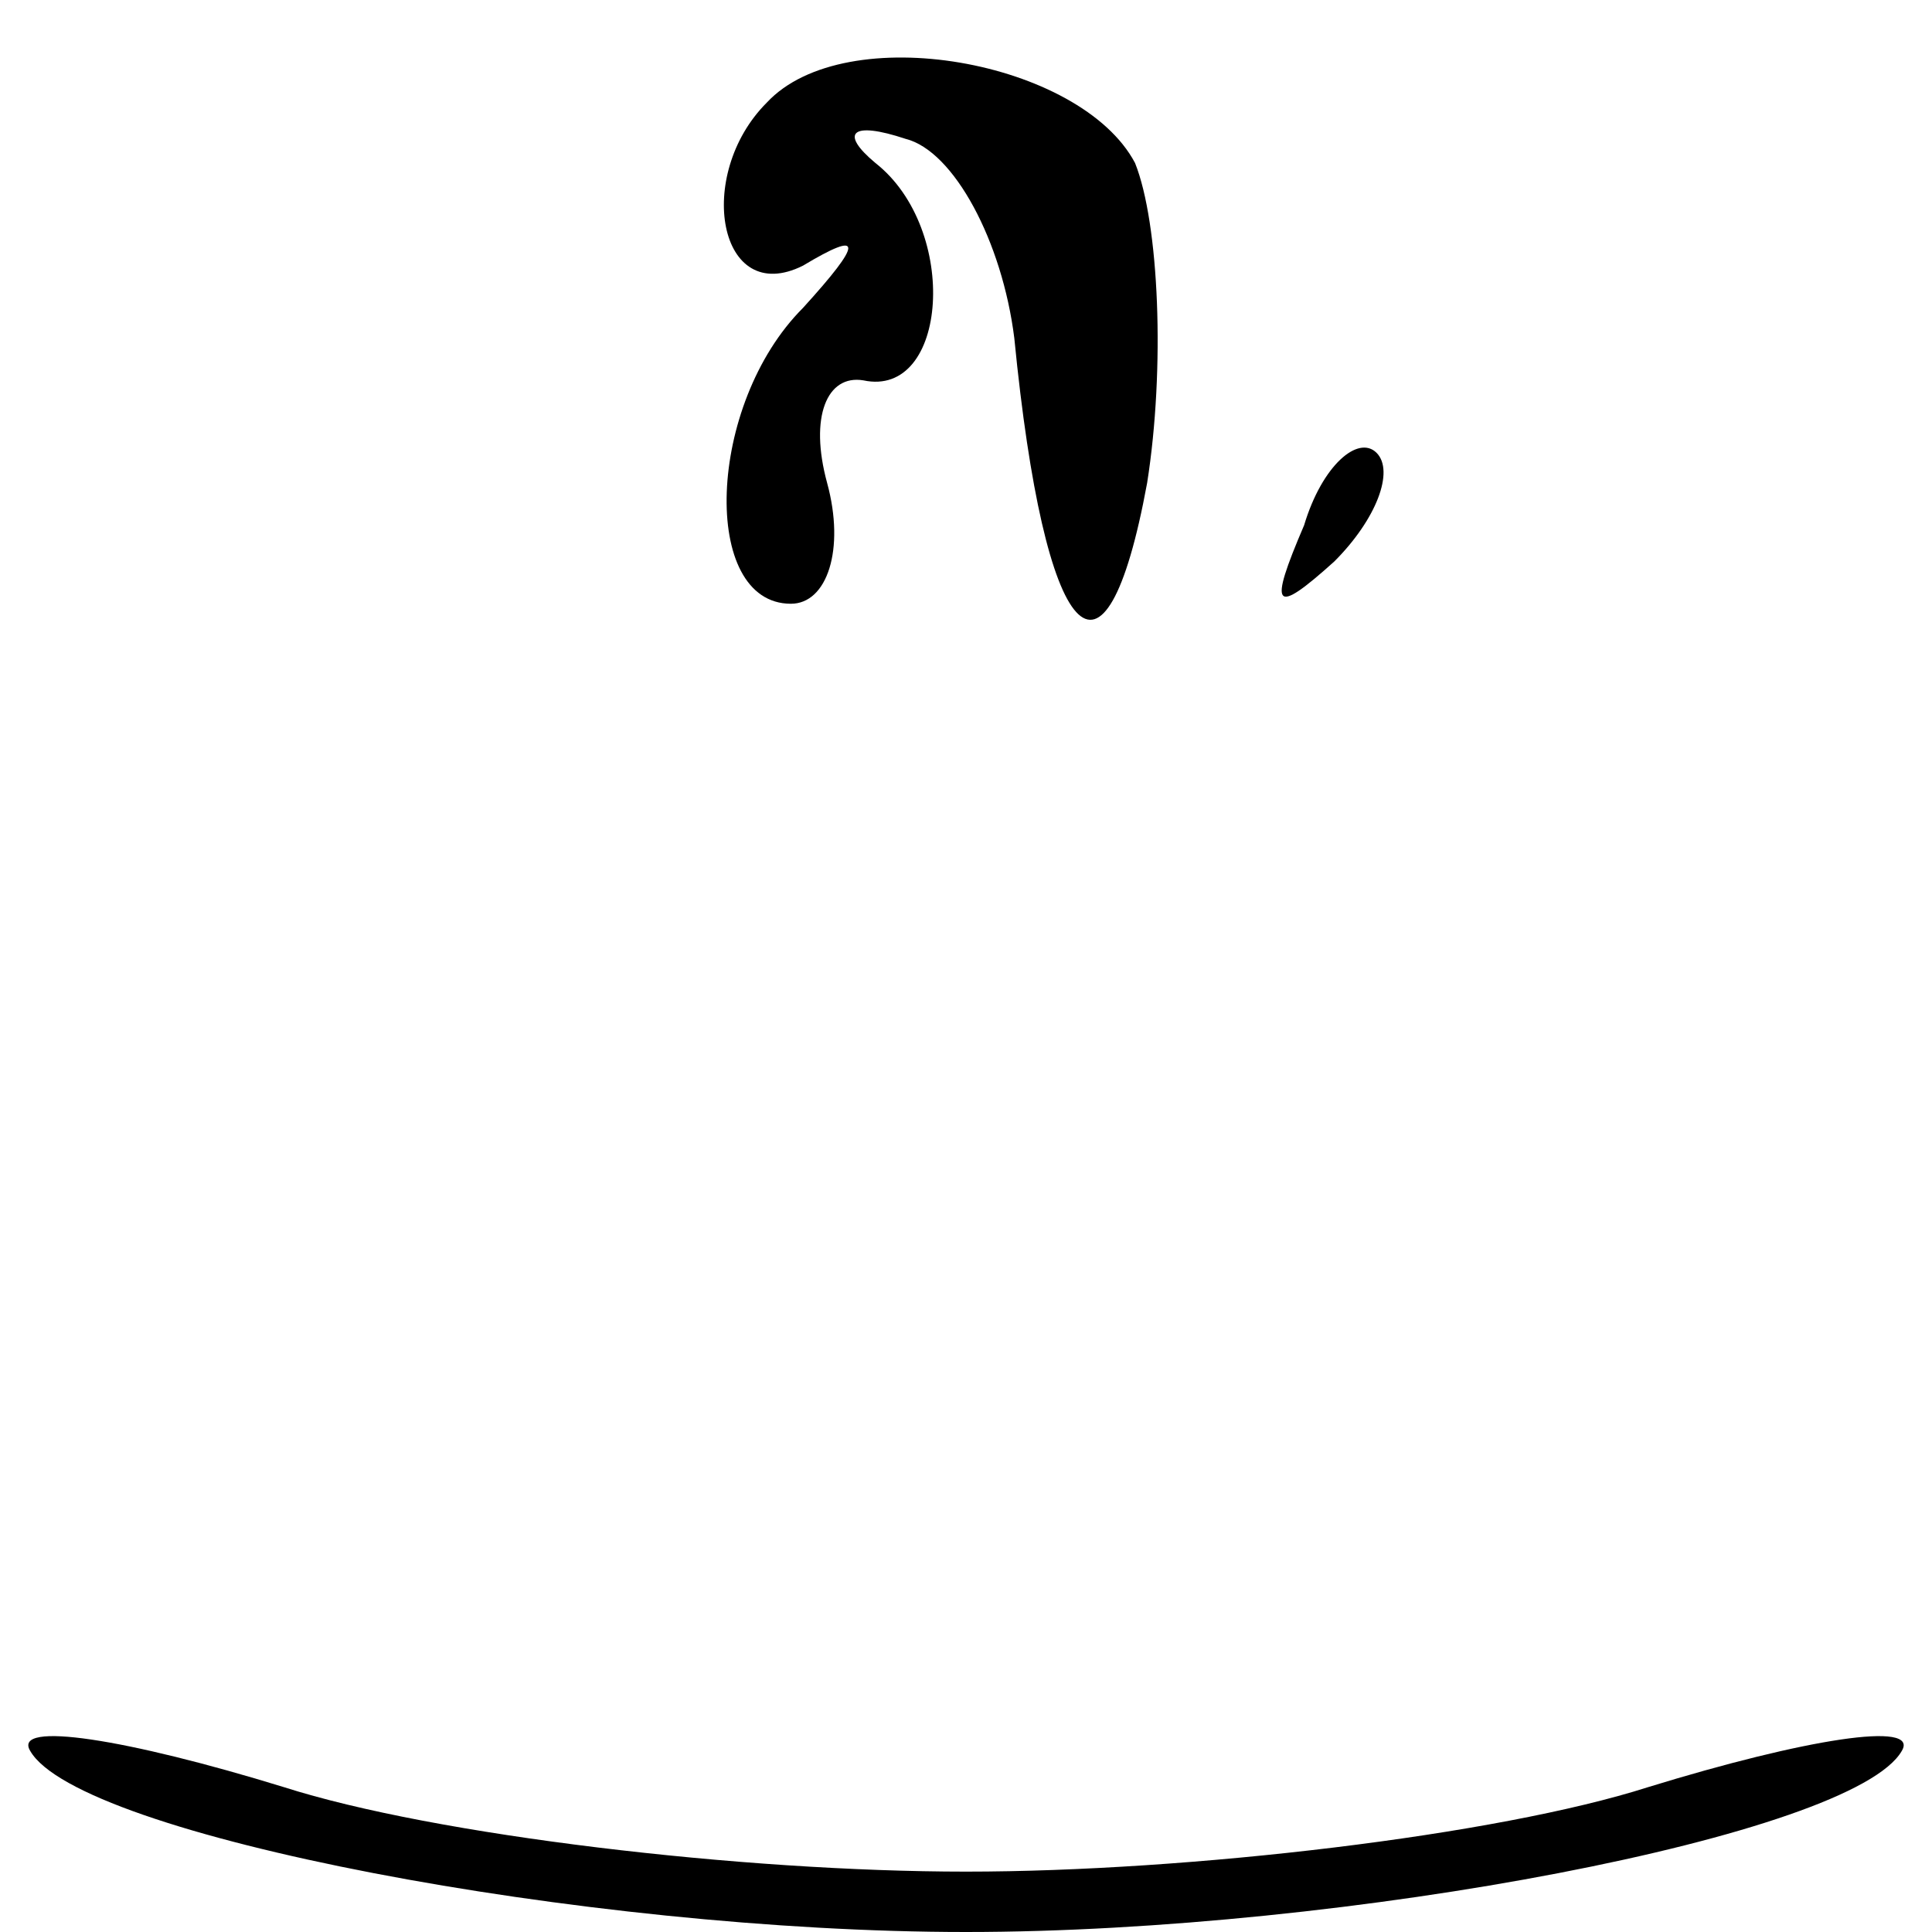 <?xml version="1.0" standalone="no"?>
<!DOCTYPE svg PUBLIC "-//W3C//DTD SVG 20010904//EN"
 "http://www.w3.org/TR/2001/REC-SVG-20010904/DTD/svg10.dtd">
<svg version="1.0" xmlns="http://www.w3.org/2000/svg"
 width="32pt" height="32pt" viewBox="0 0 32 32"
 preserveAspectRatio="xMidYMid meet">
<g transform="translate(0,32) scale(0.1,-0.1)"
fill="#000000" stroke="none">
<path fill="#000000" stroke="none" d="M127 303 c-12 -12 -8 -34 6 -27 10 6
10 4 0 -7 -16 -16 -17 -49 -2 -49 6 0 9 9 6 20 -3 11 0 18 6 17 14 -3 16 25 2
36 -6 5 -4 7 5 4 8 -2 16 -17 18 -33 5 -51 15 -62 22 -24 3 19 2 43 -2 53 -9
17 -48 24 -61 10z"/>
<path fill="#000000" stroke="none" d="M216 233 c-6 -14 -5 -15 5 -6 7 7 10
15 7 18 -3 3 -9 -2 -12 -12z"/>
<path fill="#000000" stroke="none" d="M5 30 c8 -14 92 -30 155 -30 63 0 147
16 155 30 3 5 -16 2 -42 -6 -25 -8 -76 -14 -113 -14 -37 0 -88 6 -113 14 -26
8 -45 11 -42 6z"/>
</g>
</svg>
